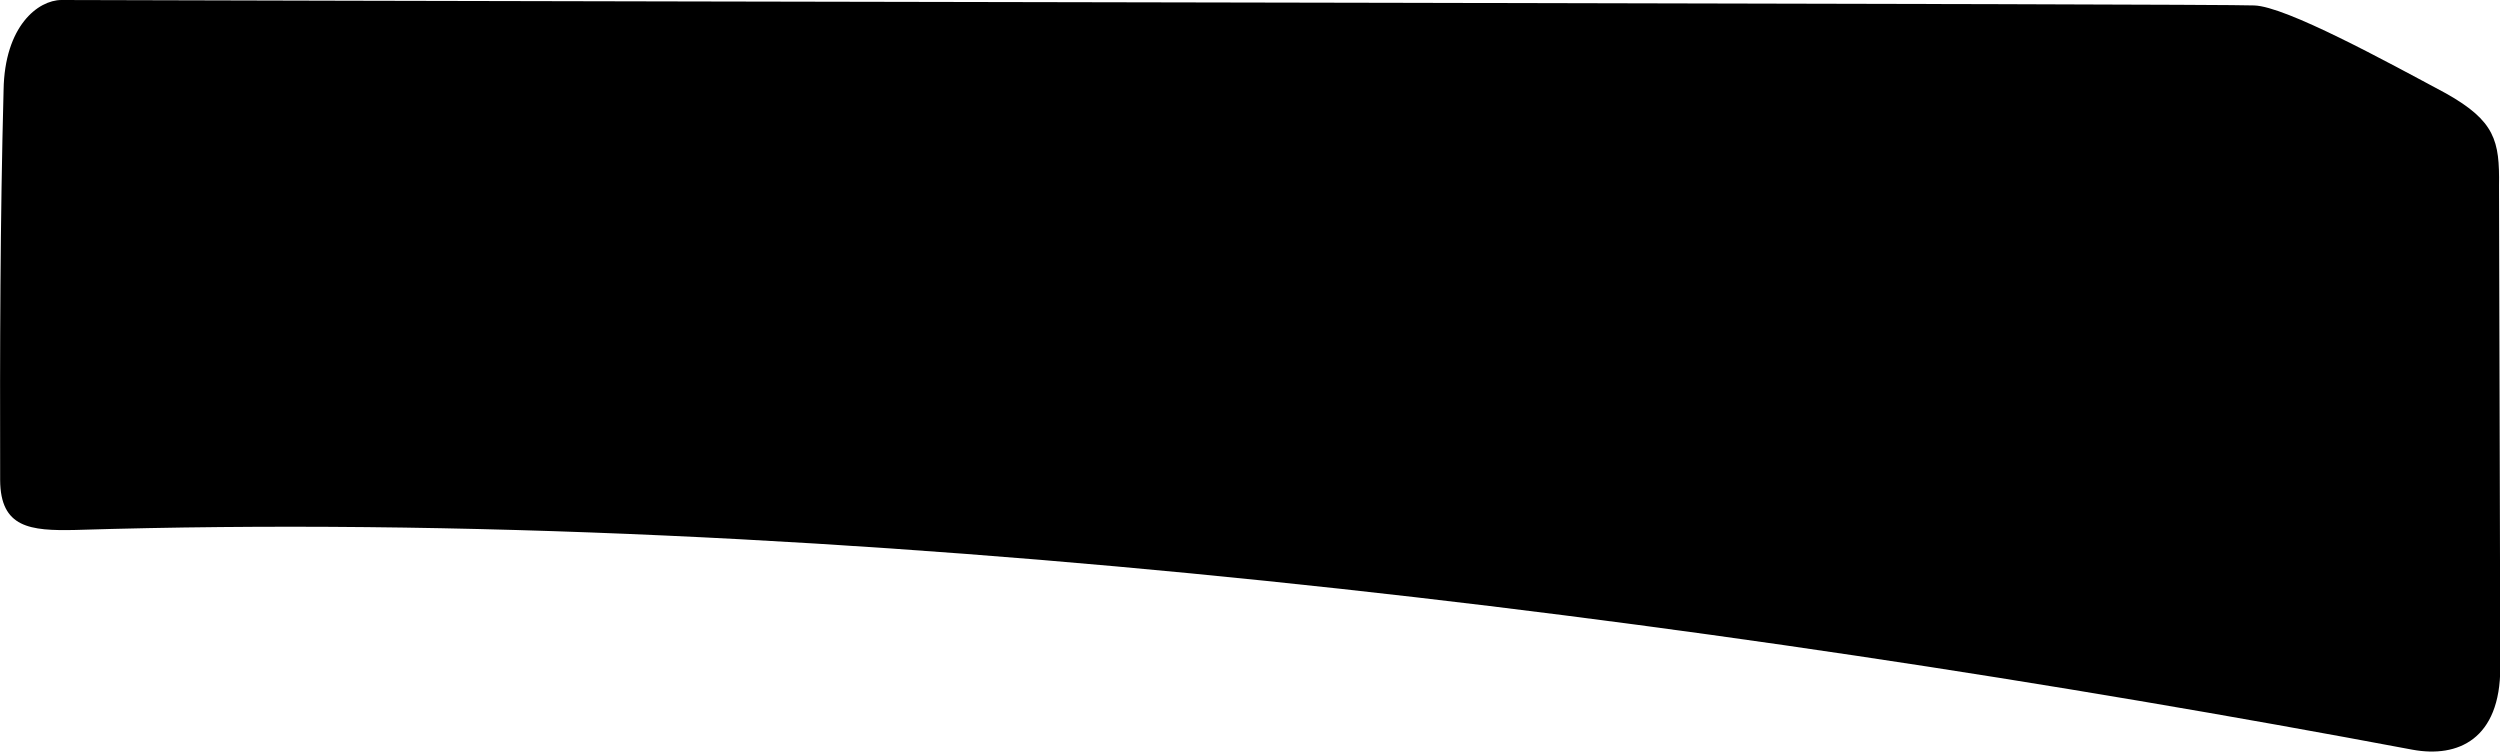 <svg xmlns="http://www.w3.org/2000/svg" viewBox="157.625 165.884 17.44 5.243">
	<path d="M 157.65 166.512 C 157.657 166.065 157.891 165.885 158.053 165.884 C 162.812 165.898 173.112 165.91 173.35 165.922 C 173.57 165.928 174.273 166.313 174.689 166.536 C 175.03 166.728 175.063 166.866 175.058 167.178 C 175.061 168.299 175.064 169.419 175.067 170.54 C 175.067 171.042 174.771 171.172 174.455 171.114 C 169.501 170.182 163.512 169.416 158.151 169.581 C 157.834 169.588 157.628 169.566 157.626 169.233 C 157.624 168.317 157.626 167.427 157.65 166.512" fill="#000000"/>
</svg>
